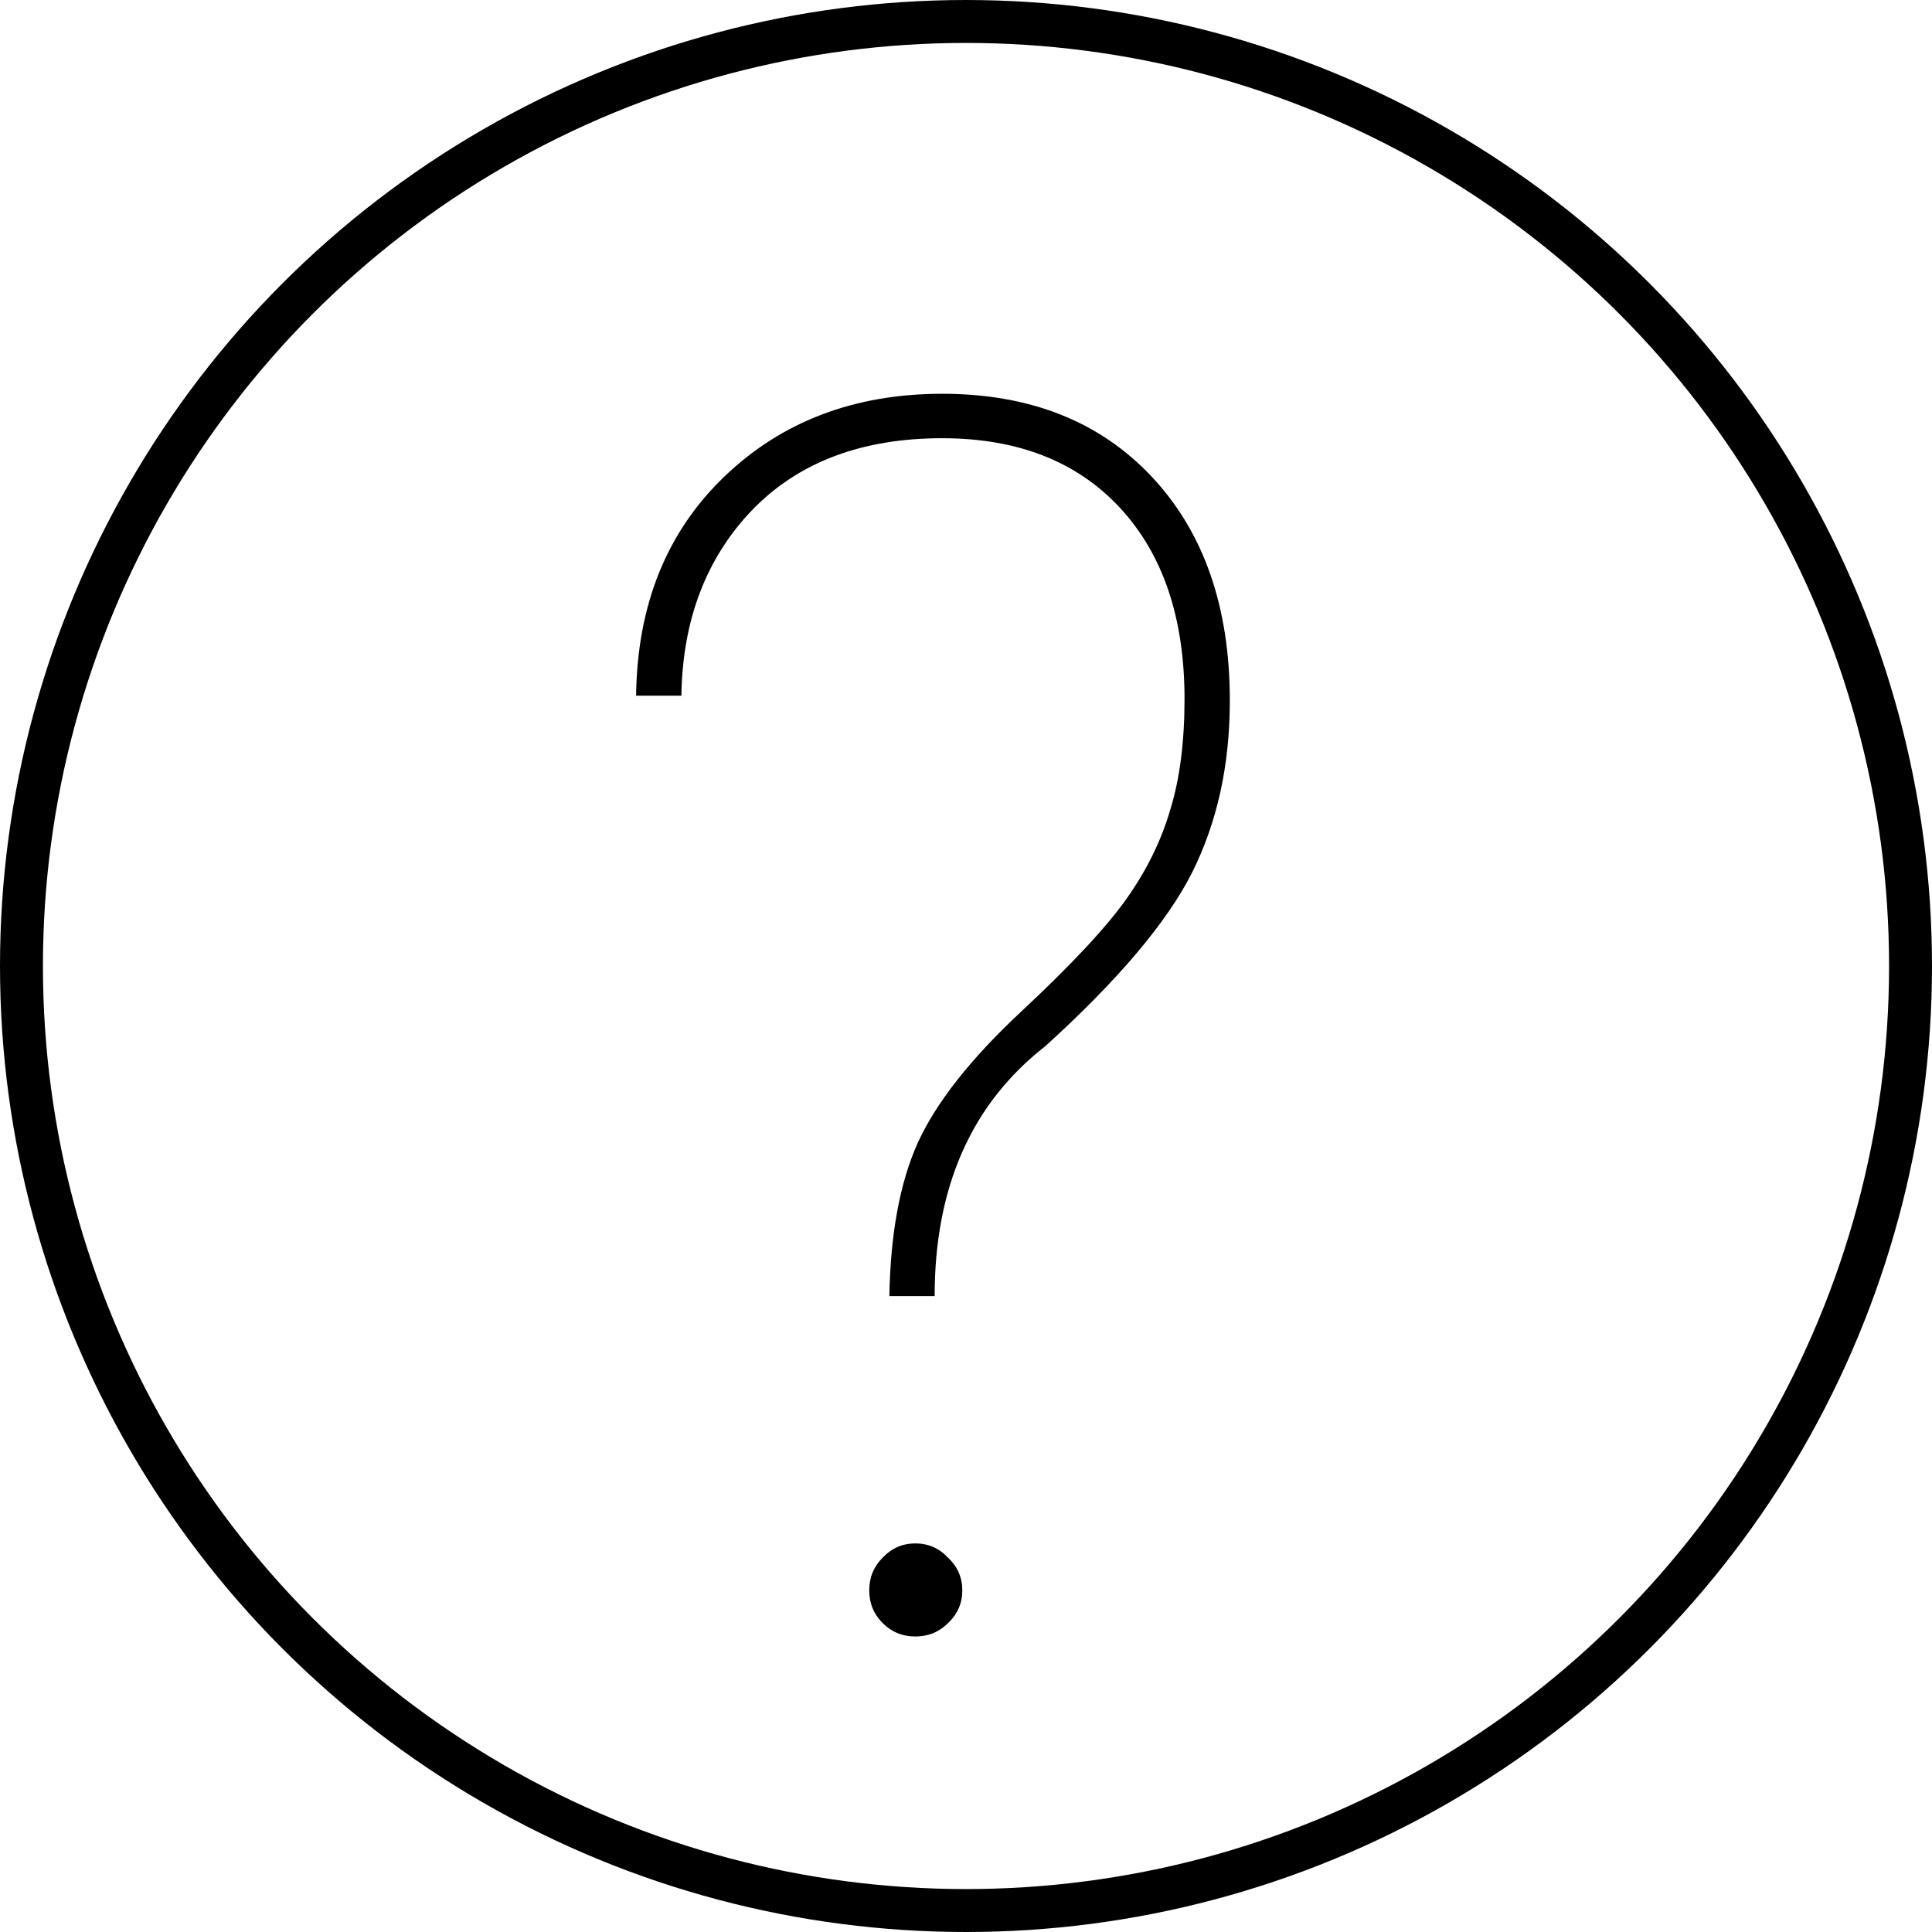 <svg width="45" height="45" viewBox="0 0 45 45" fill="none" xmlns="http://www.w3.org/2000/svg">
<circle cx="22.5" cy="22.5" r="22" stroke="black"/>
<path d="M20.715 30.188C20.741 28.729 20.962 27.538 21.379 26.613C21.809 25.676 22.609 24.66 23.781 23.566C24.953 22.473 25.773 21.594 26.242 20.93C26.711 20.266 27.049 19.576 27.258 18.859C27.479 18.143 27.59 17.284 27.59 16.281C27.59 14.393 27.088 12.909 26.086 11.828C25.083 10.747 23.703 10.207 21.945 10.207C20.07 10.207 18.592 10.767 17.512 11.887C16.444 13.007 15.897 14.445 15.871 16.203H14.816C14.842 14.094 15.526 12.395 16.867 11.105C18.208 9.816 19.901 9.172 21.945 9.172C23.99 9.172 25.617 9.816 26.828 11.105C28.039 12.395 28.645 14.133 28.645 16.32C28.645 17.818 28.352 19.152 27.766 20.324C27.18 21.483 26.04 22.831 24.348 24.367C22.629 25.708 21.77 27.648 21.77 30.188H20.715ZM20.246 37.043C20.246 36.743 20.35 36.49 20.559 36.281C20.767 36.06 21.021 35.949 21.32 35.949C21.62 35.949 21.874 36.06 22.082 36.281C22.303 36.49 22.414 36.743 22.414 37.043C22.414 37.342 22.303 37.596 22.082 37.805C21.874 38.013 21.62 38.117 21.32 38.117C21.021 38.117 20.767 38.013 20.559 37.805C20.35 37.596 20.246 37.342 20.246 37.043Z" fill="black"/>
</svg>
